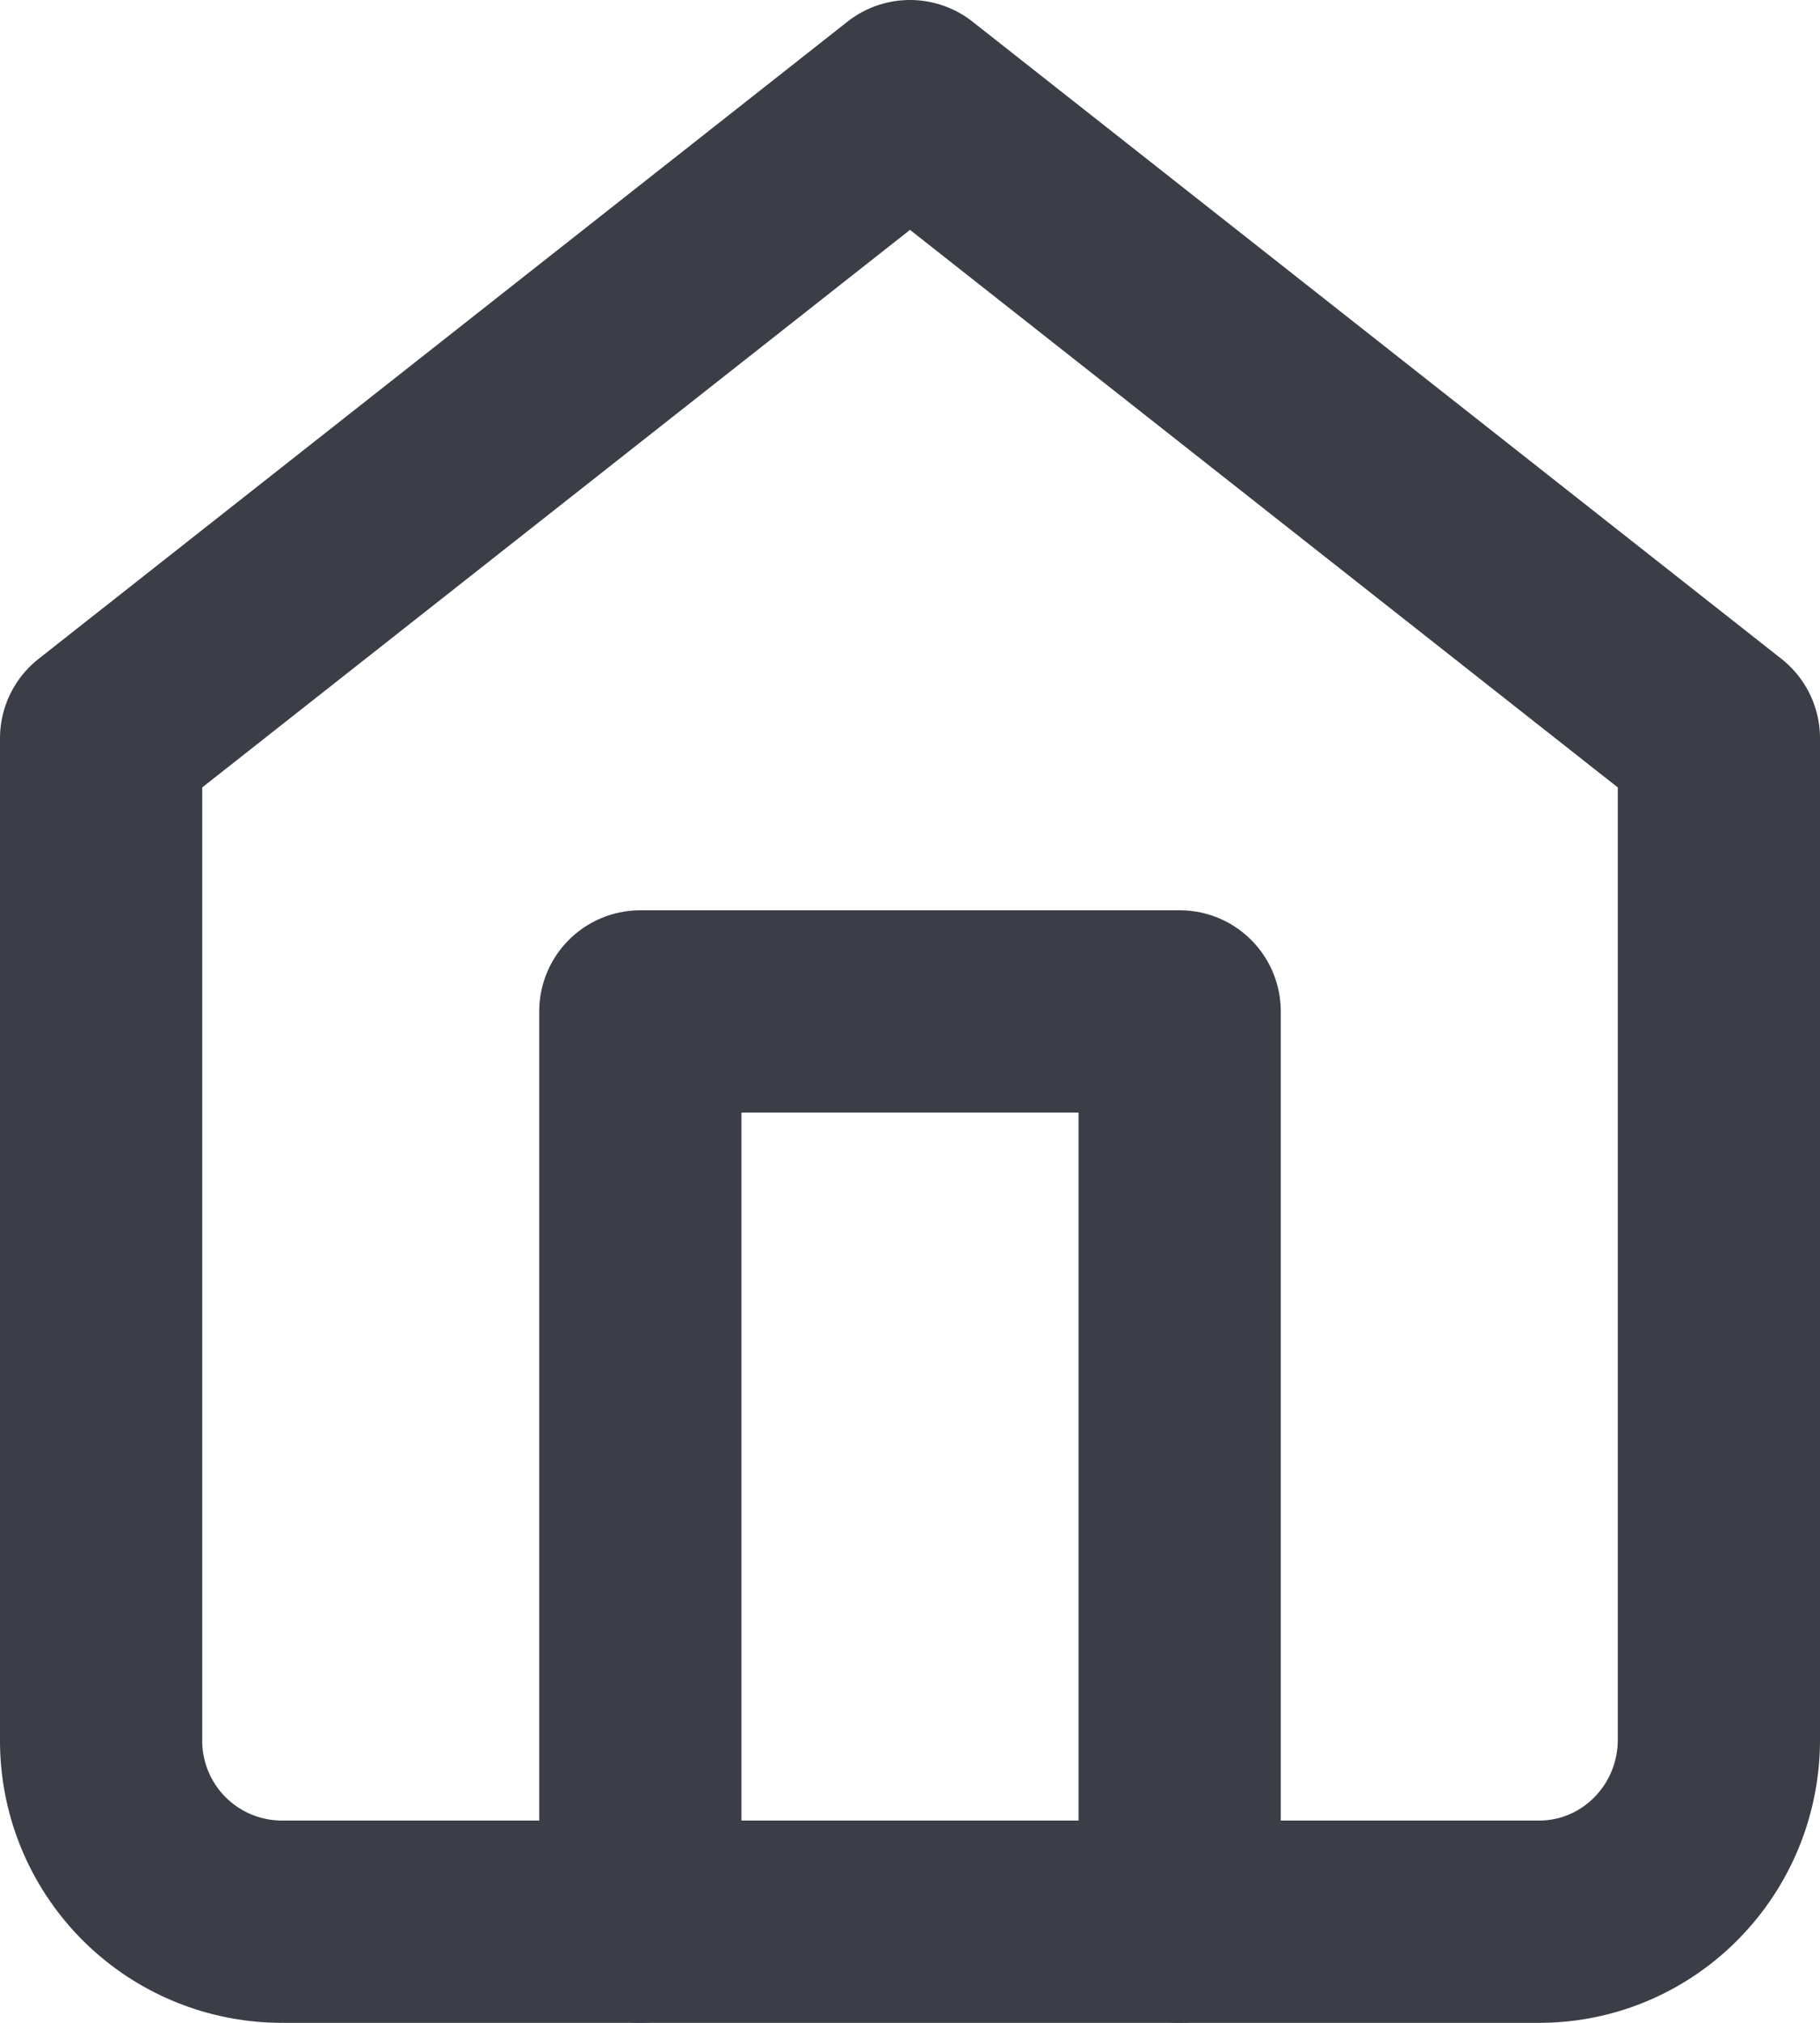 <svg xmlns="http://www.w3.org/2000/svg" width="18" height="20" viewBox="0 0 18 20">
    <g fill="none" fill-rule="evenodd" stroke="#3B3E47" stroke-linecap="round" stroke-linejoin="round" stroke-width="2">
        <path d="M1 7.3L9 1l8 6.3v9.9c0 .994-.796 1.8-1.778 1.8H2.778A1.789 1.789 0 0 1 1 17.2V7.3z"/>
        <path d="M6.333 19v-9h5.334v9"/>
    </g>
</svg>
